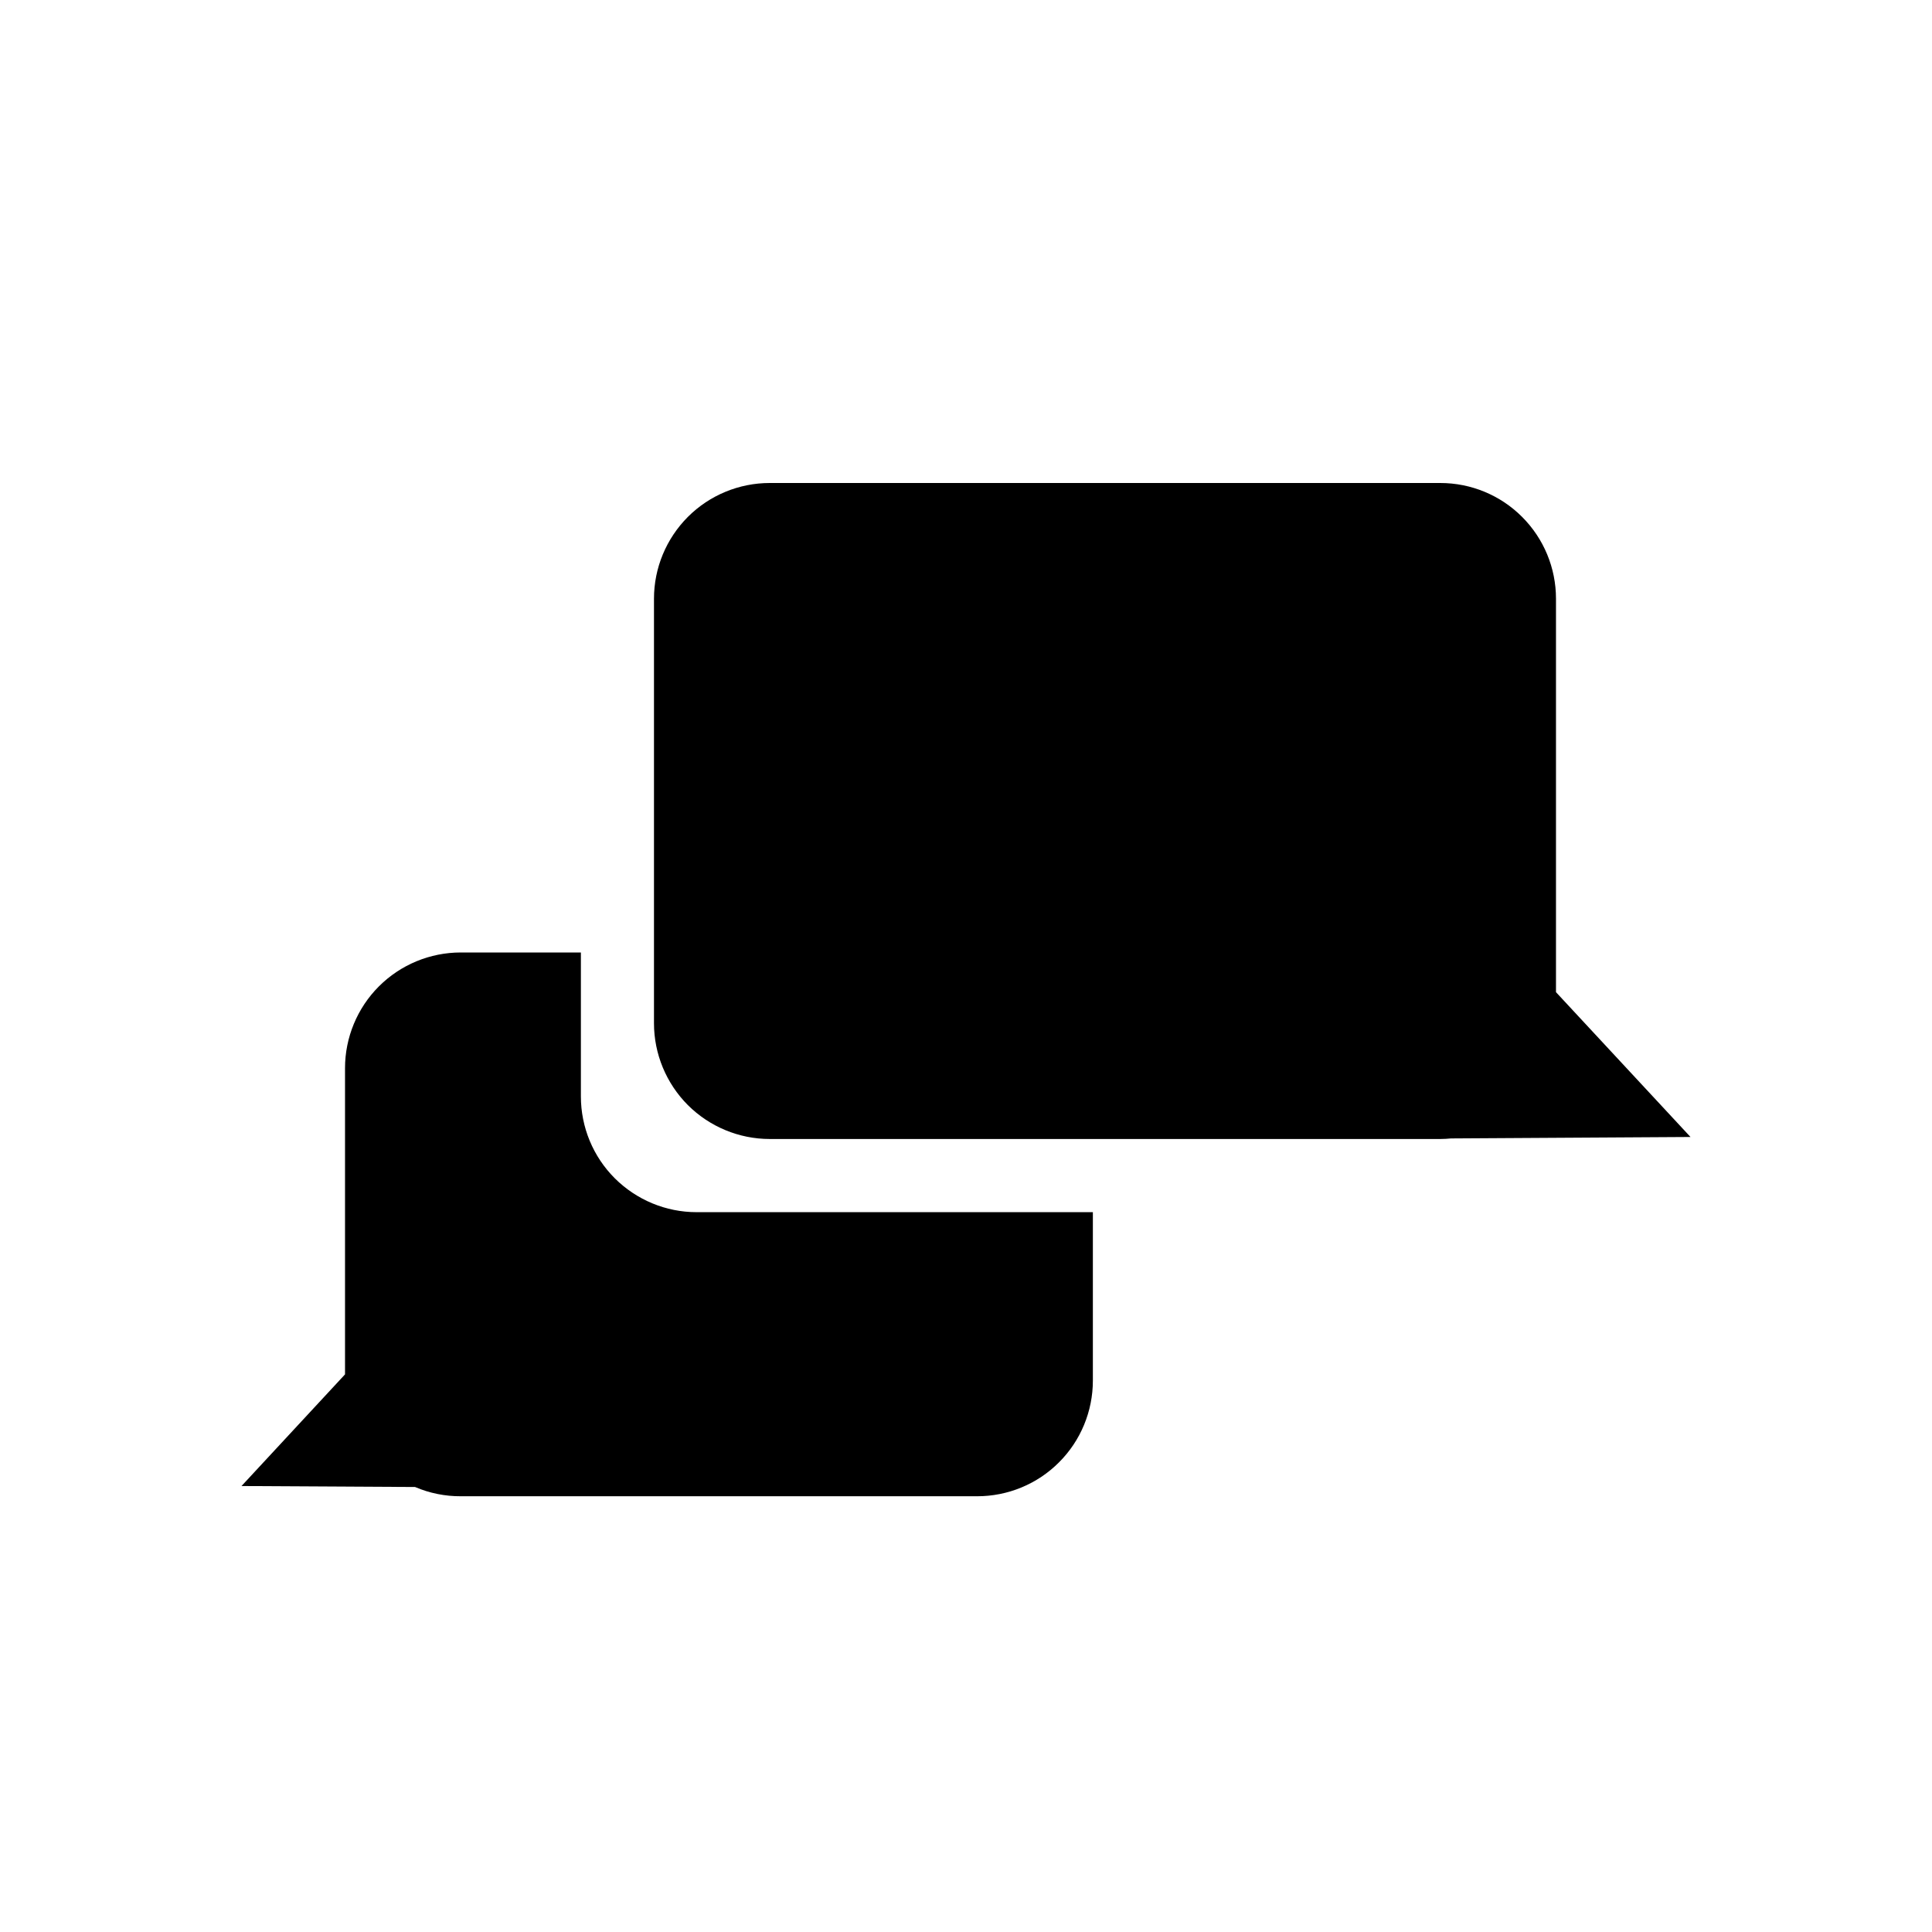 <svg width="24" height="24" viewBox="0 0 24 24" fill="currentColor" xmlns="http://www.w3.org/2000/svg">
<path d="M18.908 6.421C18.639 6.151 18.273 6 17.892 6H9.562C9.181 6 8.815 6.151 8.545 6.421C8.276 6.691 8.124 7.056 8.124 7.437V12.711C8.124 13.092 8.276 13.458 8.545 13.728C8.815 13.997 9.181 14.149 9.562 14.149H17.892C17.937 14.149 17.982 14.146 18.026 14.142L21 14.124L19.329 12.325V7.437C19.329 7.056 19.178 6.691 18.908 6.421Z" fill="currentColor"/>
<path d="M5.724 18.587H12.139C12.52 18.587 12.886 18.436 13.155 18.166C13.425 17.897 13.576 17.531 13.576 17.15V15.058H8.653C8.272 15.058 7.907 14.906 7.637 14.637C7.367 14.367 7.216 14.002 7.216 13.62V11.832H5.724C5.343 11.832 4.977 11.983 4.707 12.253C4.438 12.522 4.286 12.888 4.286 13.269V17.073L3 18.46L5.156 18.472C5.335 18.549 5.529 18.588 5.724 18.587Z" fill="currentColor"/>
</svg>
